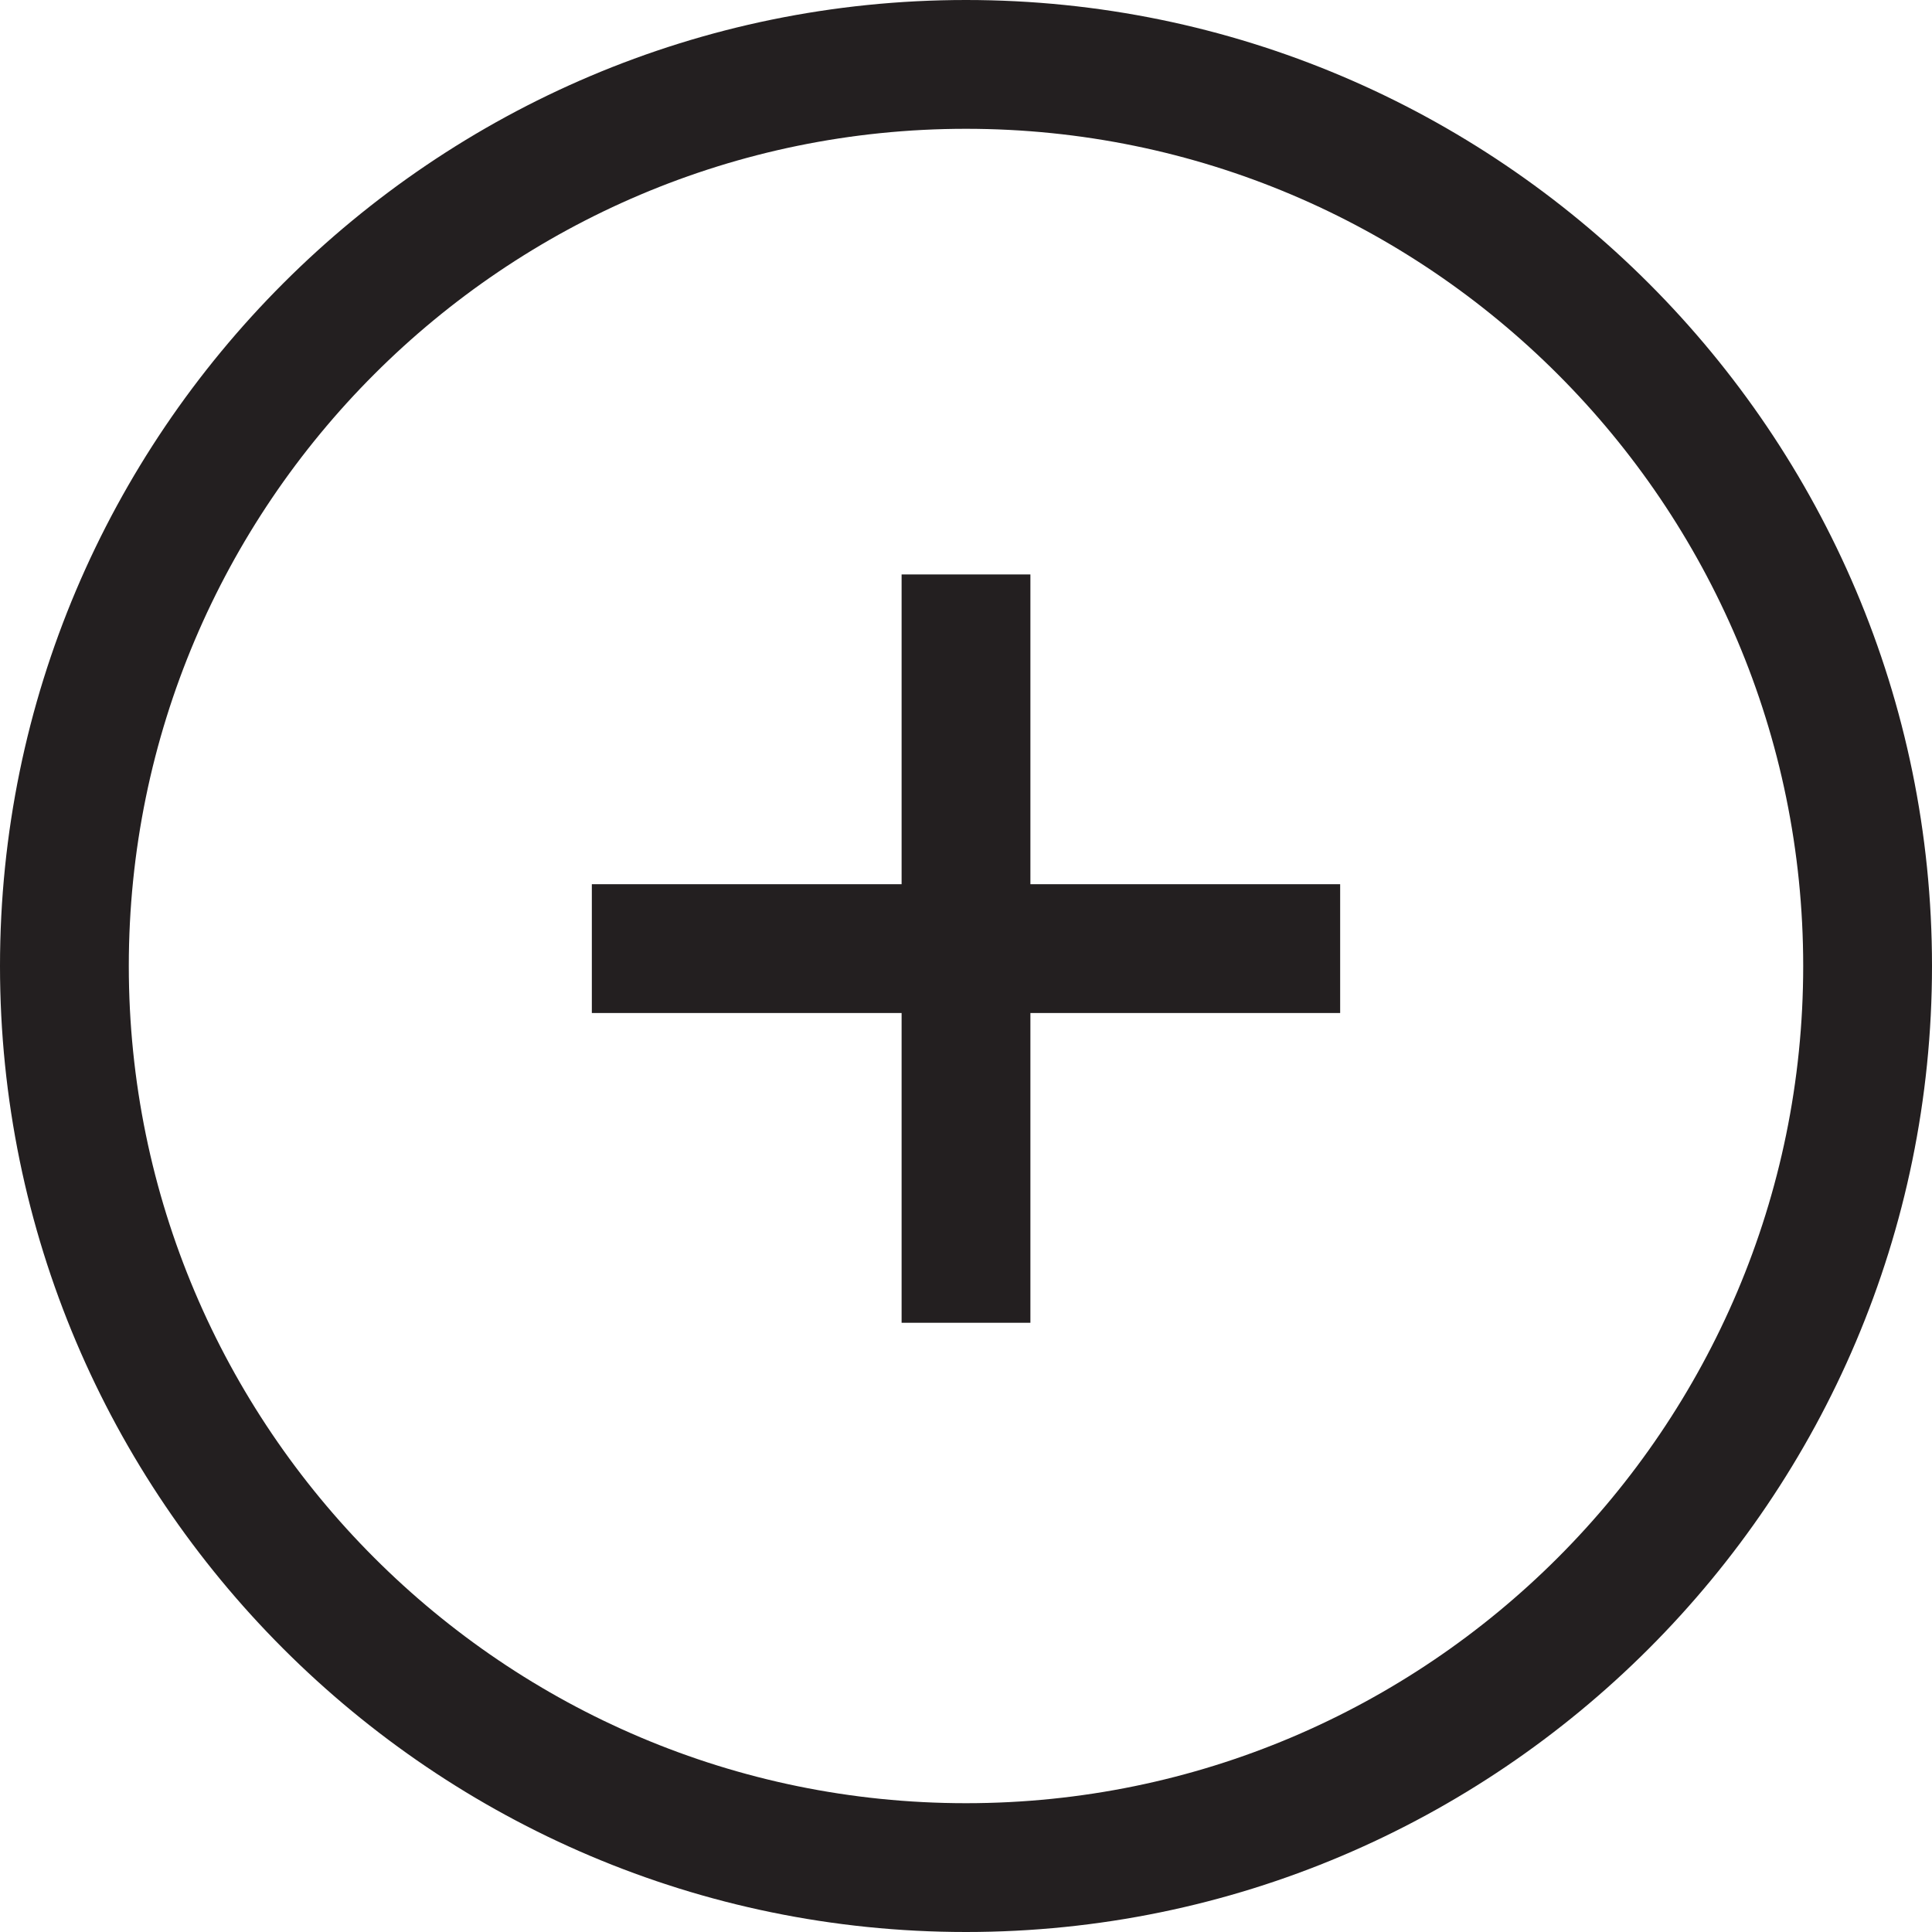 <?xml version="1.0" encoding="UTF-8"?><svg id="Layer_1" xmlns="http://www.w3.org/2000/svg" width="30" height="30" viewBox="0 0 30 30"><defs><style>.cls-1{fill:none;}.cls-2{fill:#231f20;}</style></defs><g id="Group_270"><g id="Ellipse_63"><circle class="cls-1" cx="15" cy="15" r="15"/><path class="cls-2" d="m15,30C6.73,30,0,23.27,0,15S6.73,0,15,0s15,6.73,15,15-6.73,15-15,15Zm0-28C7.83,2,2,7.83,2,15s5.83,13,13,13,13-5.83,13-13S22.17,2,15,2Z"/></g><g id="Path_335"><rect class="cls-2" x="14" y="8.92" width="2" height="11.62"/></g><g id="Path_336"><rect class="cls-2" x="9.19" y="13.73" width="11.62" height="2"/></g></g></svg>